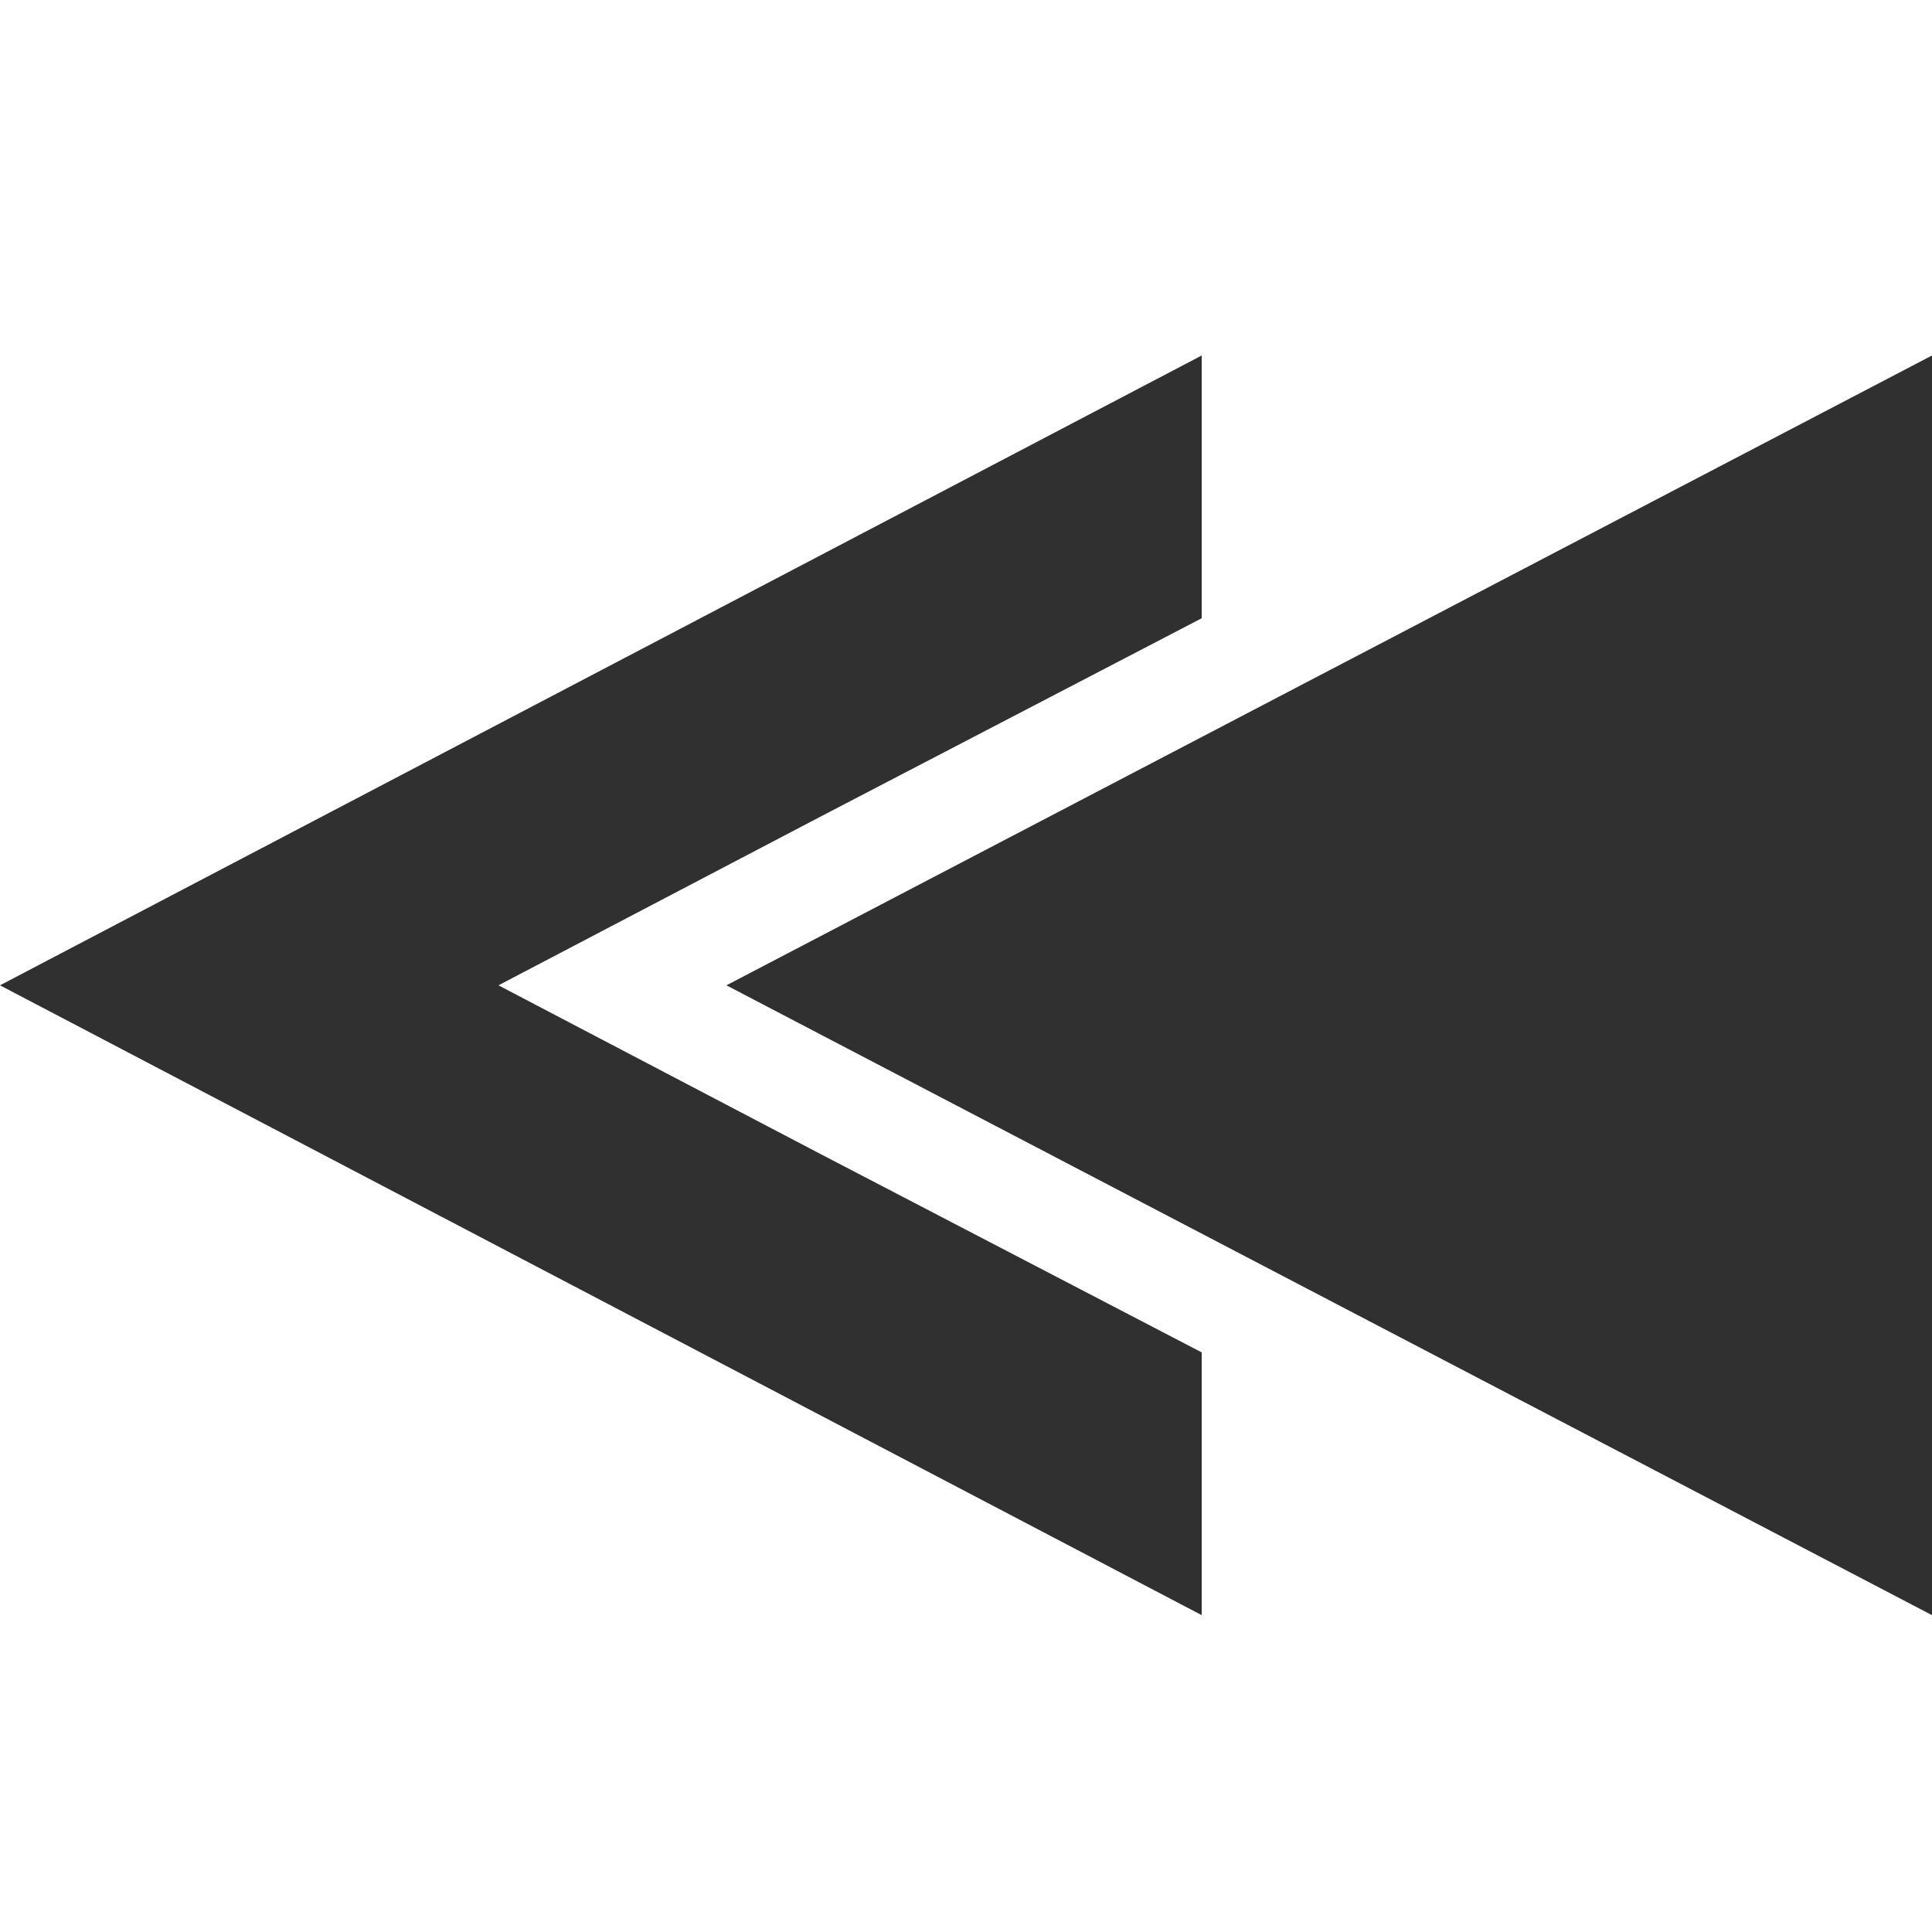 <?xml version="1.0" encoding="utf-8"?>
<!-- Generator: Adobe Illustrator 22.1.0, SVG Export Plug-In . SVG Version: 6.00 Build 0)  -->
<!DOCTYPE svg PUBLIC "-//W3C//DTD SVG 1.1//EN" "http://www.w3.org/Graphics/SVG/1.1/DTD/svg11.dtd">
<svg version="1.1" id="レイヤー_1" xmlns="http://www.w3.org/2000/svg" xmlns:xlink="http://www.w3.org/1999/xlink" x="0px"
	 y="0px" viewBox="0 0 50 50" style="enable-background:new 0 0 50 50;" xml:space="preserve">
<g>
	<polygon style="fill:#303030;" points="50,9.2 18.8,25.5 50,41.8 50,9.2 	"/>
	<polygon style="fill:#303030;" points="21.3,29.9 12.9,25.5 21.3,21.1 31.1,16 31.1,9.2 0,25.5 31.1,41.8 31.1,35 21.3,29.9 	"/>
</g>
</svg>
